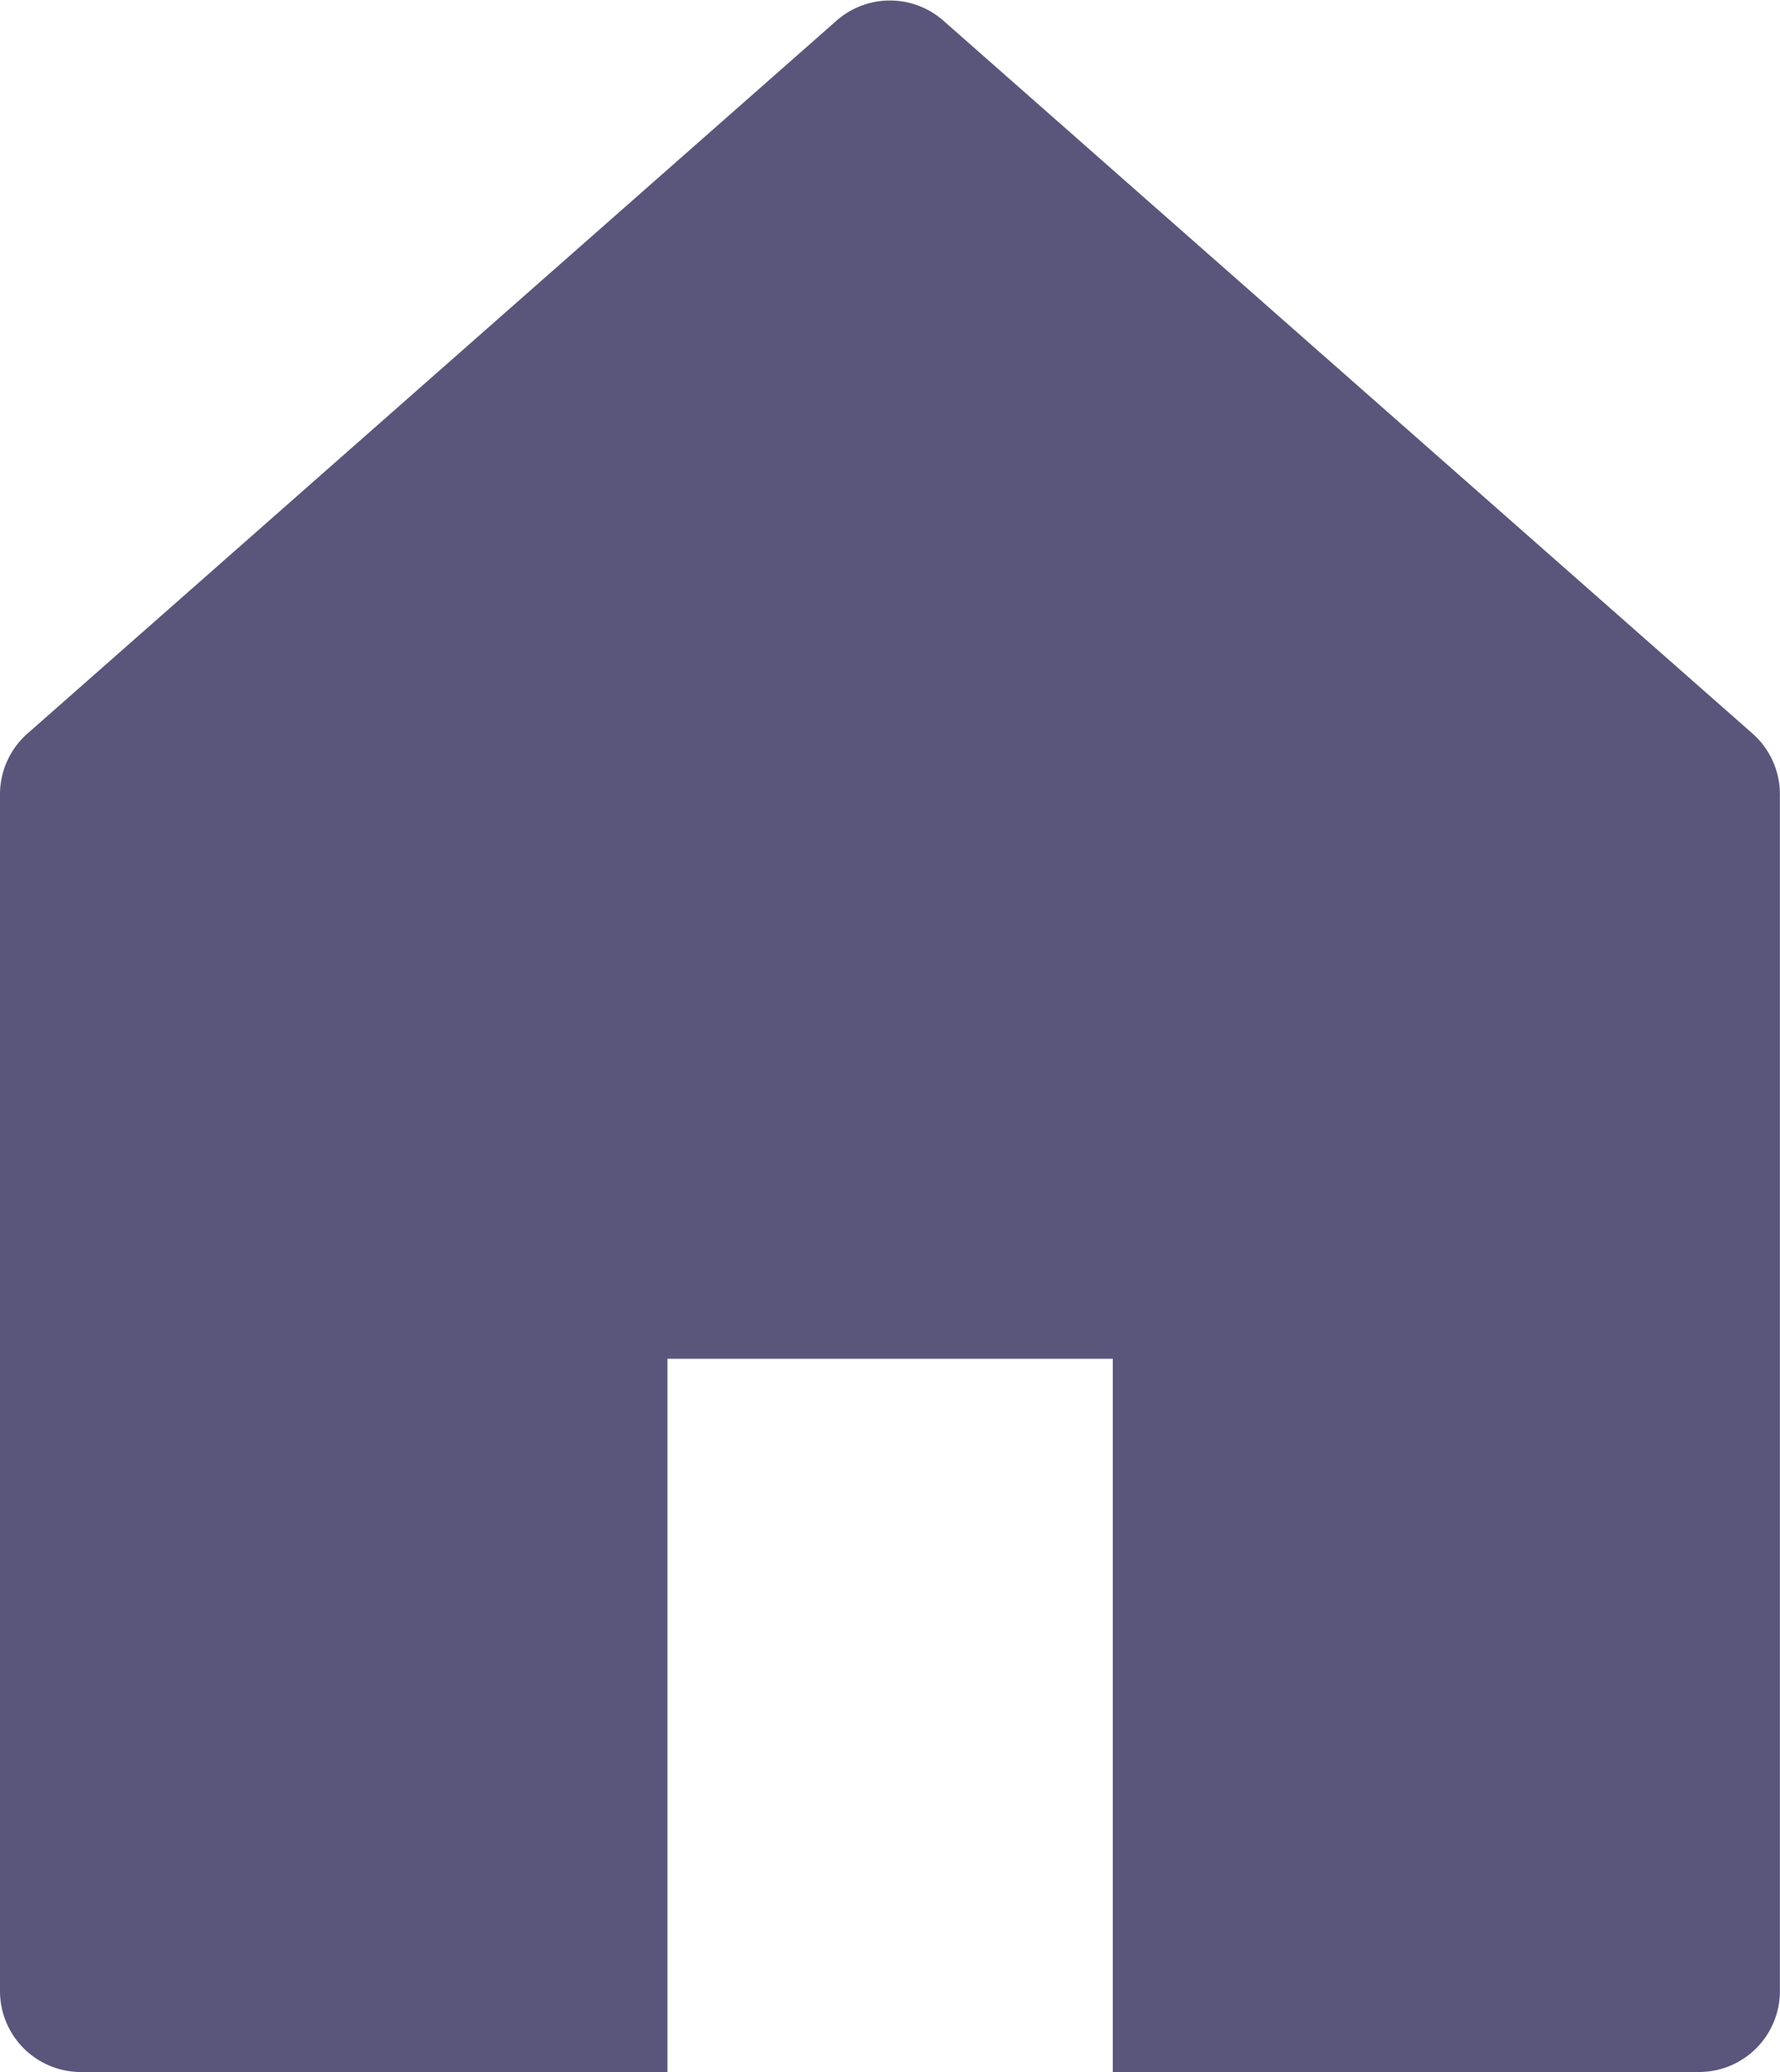 <svg xmlns="http://www.w3.org/2000/svg" viewBox="0 0 17.188 20">
  <defs>
    <style>
      .cls-1, .cls-2 {
        fill: #5A557B;
      }

      .cls-2 {
        stroke: #5A557B;
      }
    </style>
  </defs>
  <g id="picto_nav_actus_color" transform="translate(-31 -634)">
    <path id="_092-home" data-name="092-home" class="cls-1" d="M52.923,7.081,45.11.2a.781.781,0,0,0-1.033,0L36.265,7.081A.781.781,0,0,0,36,7.667V19.219a.781.781,0,0,0,.781.781H52.406a.781.781,0,0,0,.781-.781V7.667A.781.781,0,0,0,52.923,7.081ZM42.445,20V13.115h4.3V20h-4.3Zm9.18-1.562H48.3v-6.1a.781.781,0,0,0-.781-.781H41.664a.781.781,0,0,0-.781.781v6.1h-3.32V8.02l7.031-6.2,7.031,6.2Z" transform="translate(-5 634)"/>
    <path id="Tracé_805" data-name="Tracé 805" class="cls-2" d="M-6175.853-2203.445v-11.176l7.556-6.486,7.588,7.008v11.212h-4.639v-7.66h-6.219v7.1Z" transform="translate(6208 2856)"/>
  </g>
</svg>
